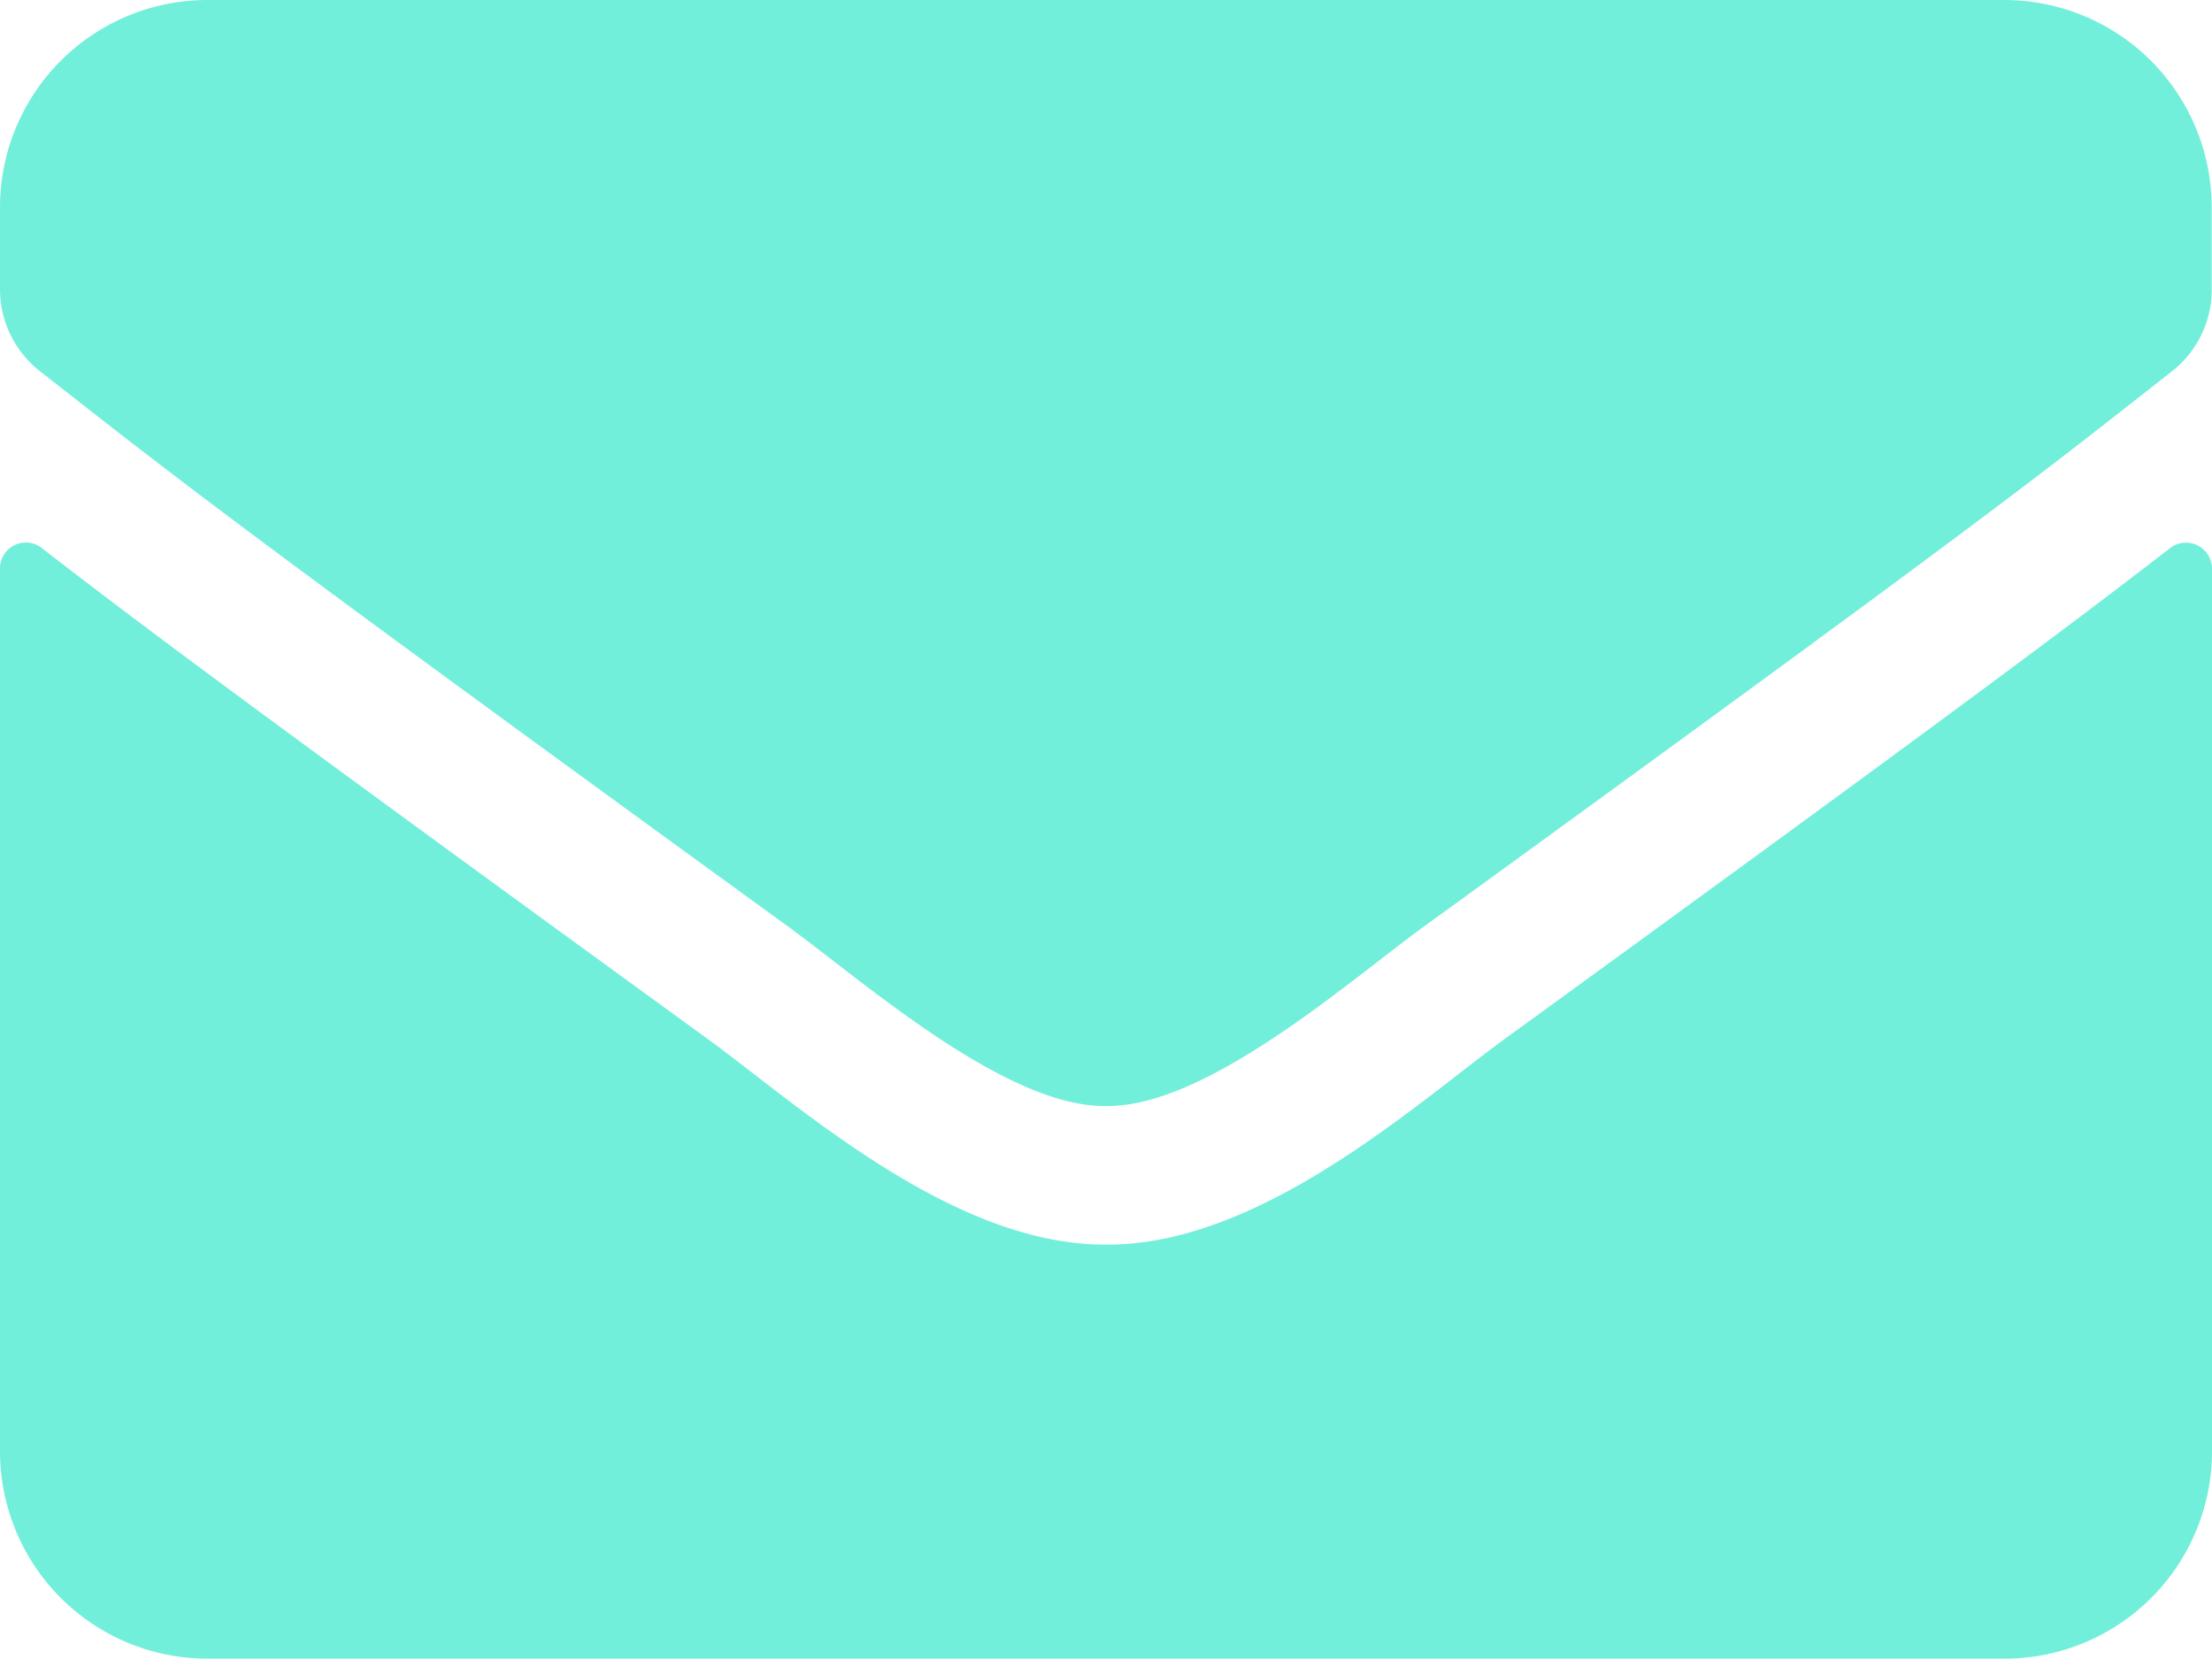 <svg xmlns="http://www.w3.org/2000/svg" width="28.654" height="21.49" viewBox="0 0 28.654 21.49">
  <path id="Icon_awesome-envelope" data-name="Icon awesome-envelope" d="M28.111,11.6a.337.337,0,0,1,.543.263V23.3a2.687,2.687,0,0,1-2.686,2.686H2.686A2.687,2.687,0,0,1,0,23.3V11.865A.335.335,0,0,1,.543,11.6c1.254.974,2.916,2.211,8.624,6.358,1.181.862,3.173,2.675,5.16,2.664,2,.017,4.029-1.836,5.165-2.664C25.2,13.812,26.857,12.57,28.111,11.6ZM14.327,18.827c1.3.022,3.168-1.634,4.108-2.317,7.426-5.389,7.992-5.859,9.7-7.2a1.339,1.339,0,0,0,.515-1.058V7.186A2.687,2.687,0,0,0,25.967,4.5H2.686A2.687,2.687,0,0,0,0,7.186V8.25A1.347,1.347,0,0,0,.515,9.307c1.712,1.338,2.278,1.813,9.7,7.2C11.159,17.193,13.028,18.849,14.327,18.827Z" transform="translate(0 -4.5)" fill="#72efdb"/>
</svg>

